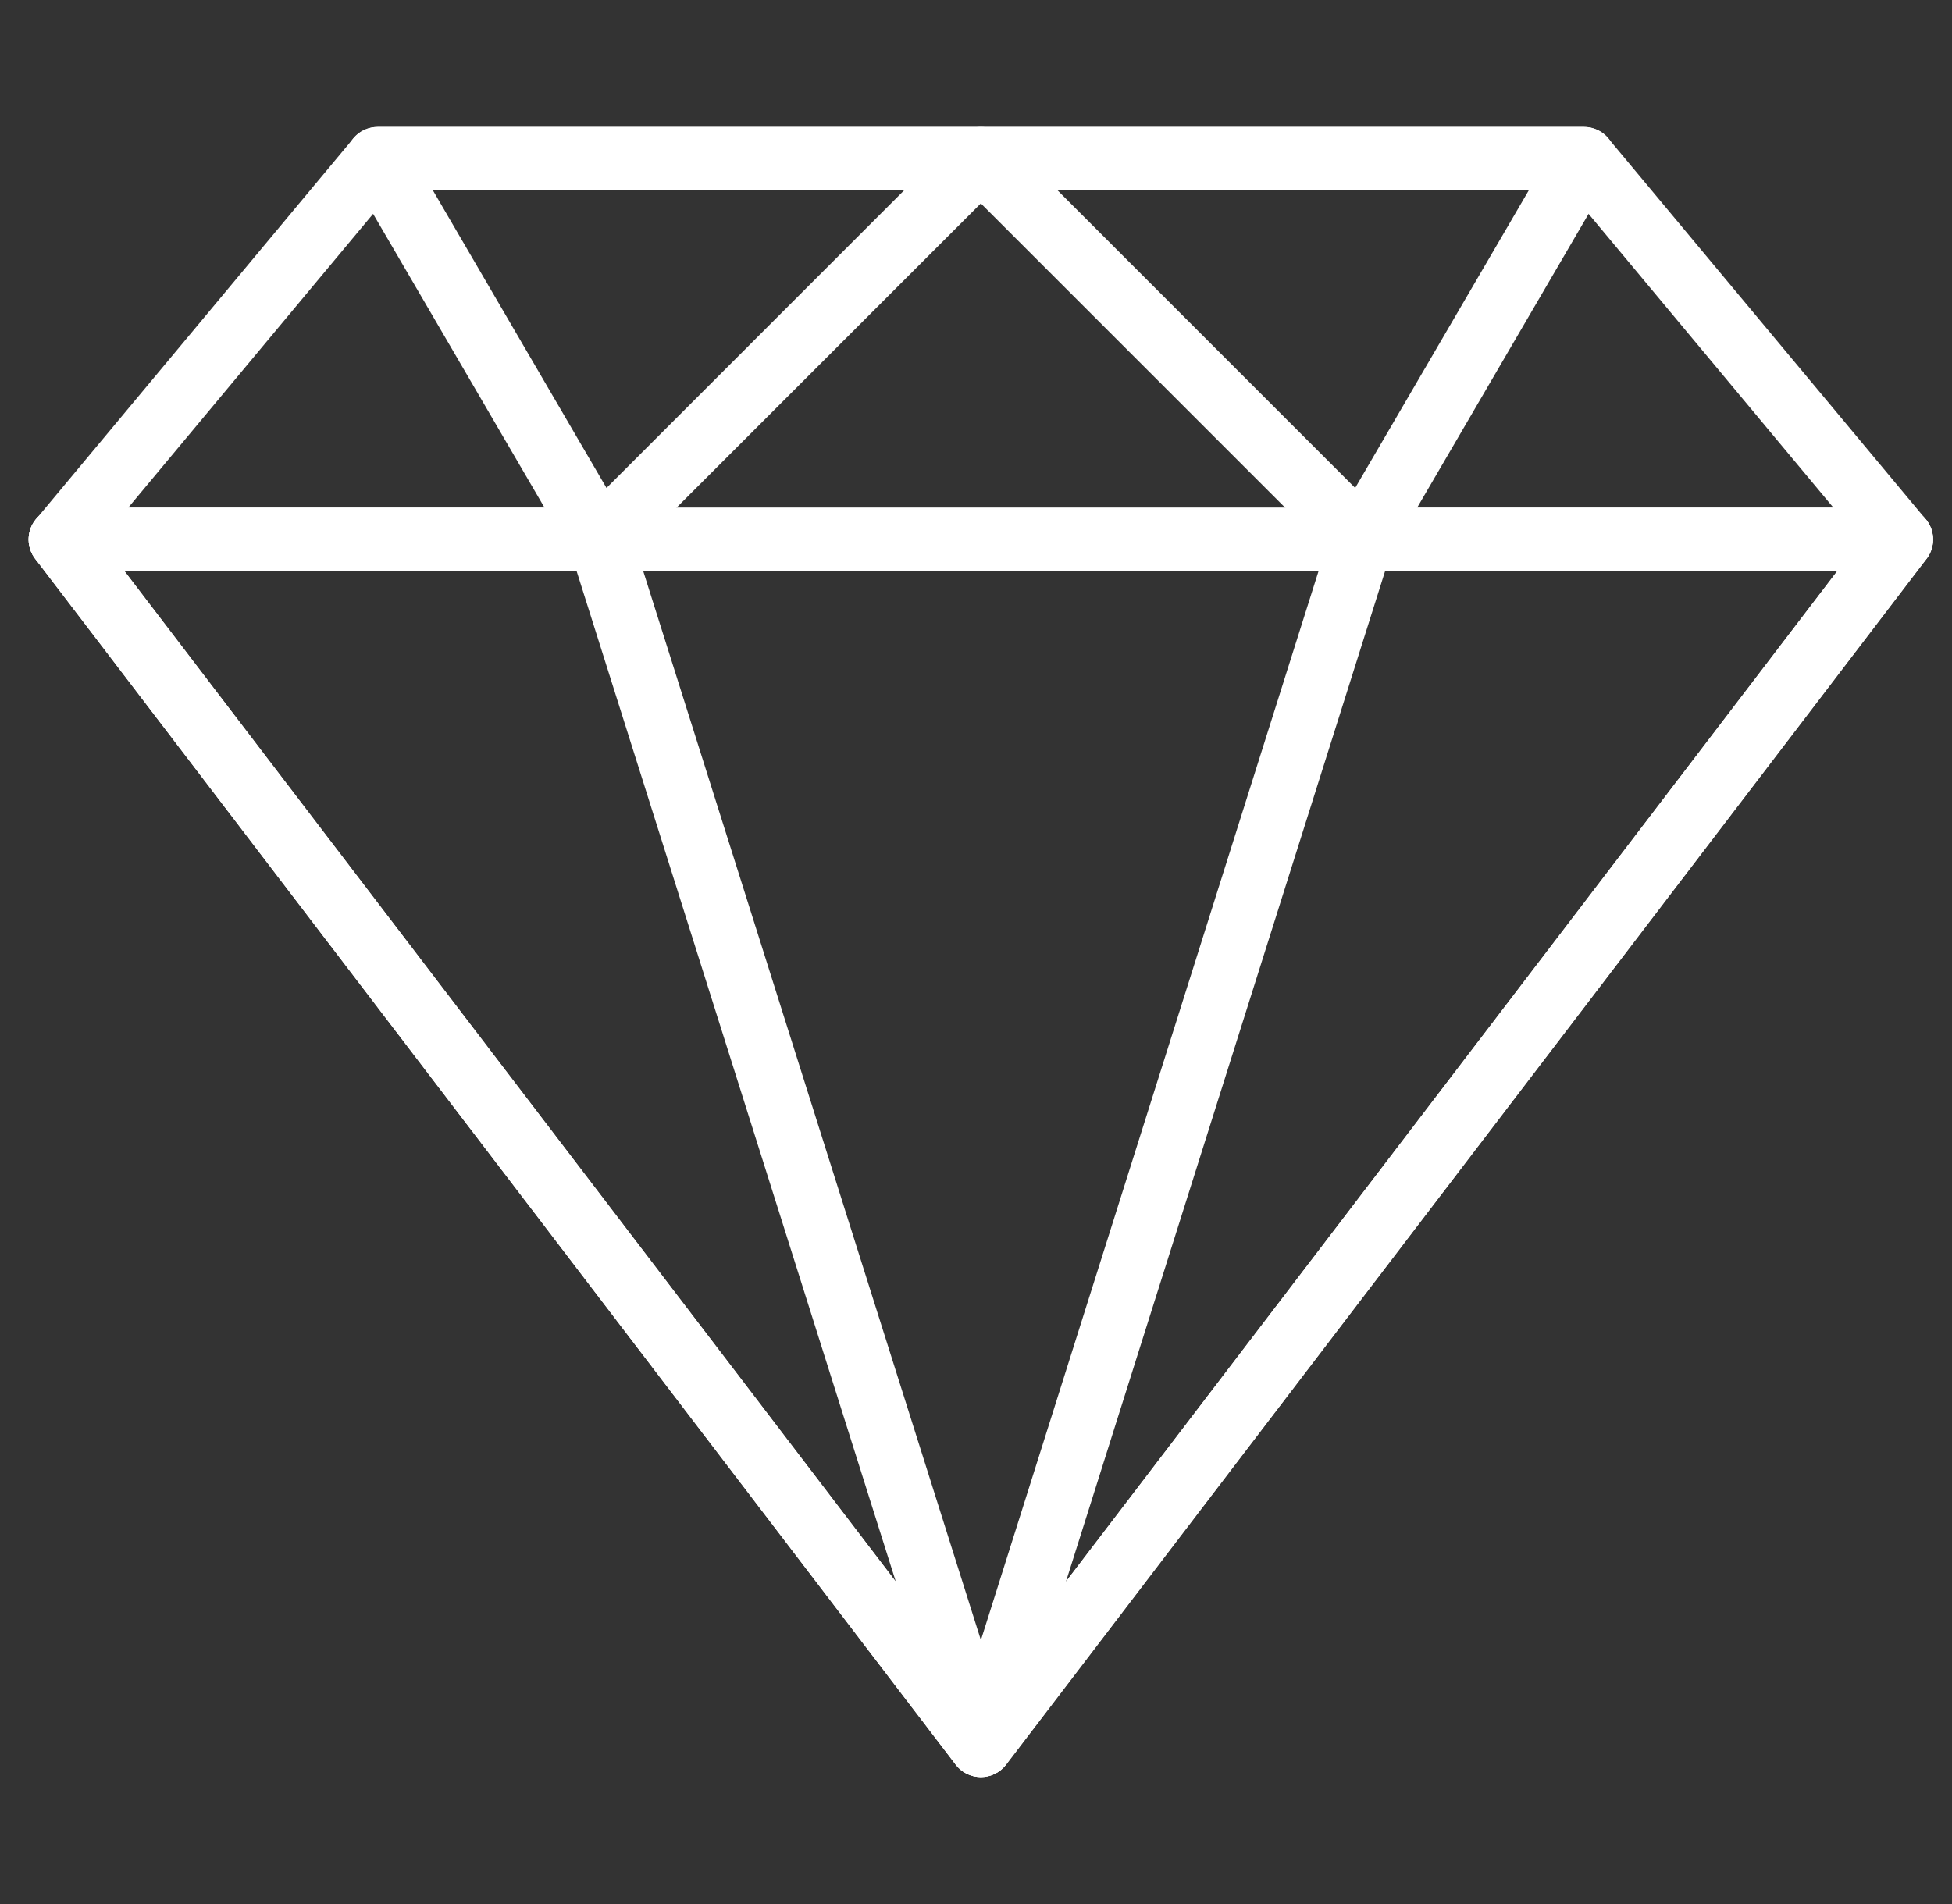 <svg width="41" height="40" viewBox="0 0 41 40" fill="none" xmlns="http://www.w3.org/2000/svg">
    <rect x="0" y="0" width="41" height="40" fill="#333333" stroke="none"/>
    <path d="M40.447 10.907L33.78 2.907C33.654 2.755 33.466 2.667 33.268 2.667H7.935C7.737 2.667 7.55 2.755 7.423 2.907L0.757 10.907C0.591 11.105 0.555 11.382 0.665 11.616C0.775 11.85 1.01 12 1.269 12H39.935C40.193 12 40.429 11.85 40.539 11.616C40.648 11.383 40.613 11.106 40.447 10.907ZM2.692 10.667L8.247 4H32.956L38.511 10.667H2.692Z" fill="white"/>
    <path d="M21.215 3.078C21.112 2.829 20.868 2.667 20.599 2.667H7.933C7.694 2.667 7.474 2.794 7.355 3.002C7.235 3.209 7.236 3.463 7.357 3.67L12.023 11.669C12.127 11.848 12.308 11.968 12.513 11.995C12.542 11.998 12.571 12 12.598 12C12.774 12 12.944 11.931 13.07 11.805L21.07 3.805C21.261 3.614 21.318 3.328 21.215 3.078ZM12.739 10.251L9.093 4H18.989L12.739 10.251Z" fill="white"/>
    <path d="M40.531 11.037C40.419 10.81 40.187 10.666 39.934 10.666H1.268C1.014 10.666 0.783 10.81 0.67 11.037C0.558 11.265 0.584 11.536 0.738 11.737L20.072 37.07C20.198 37.236 20.393 37.333 20.602 37.333C20.809 37.333 21.006 37.236 21.13 37.07L40.463 11.737C40.617 11.536 40.643 11.265 40.531 11.037ZM20.602 35.568L2.616 12H38.587L20.602 35.568Z" fill="white"/>
    <path d="M21.237 36.465L13.237 11.132C13.149 10.855 12.892 10.666 12.601 10.666H1.268C1.014 10.666 0.783 10.81 0.67 11.037C0.558 11.265 0.584 11.536 0.738 11.737L20.072 37.07C20.201 37.24 20.399 37.333 20.602 37.333C20.706 37.333 20.811 37.309 20.908 37.257C21.195 37.108 21.334 36.774 21.237 36.465ZM2.615 12H12.112L18.816 33.229L2.615 12Z" fill="white"/>
    <path d="M33.849 3.002C33.73 2.794 33.51 2.667 33.271 2.667H20.604C20.335 2.667 20.092 2.829 19.988 3.078C19.885 3.328 19.942 3.614 20.133 3.805L28.133 11.805C28.258 11.931 28.428 12 28.604 12C28.633 12 28.662 11.998 28.69 11.995C28.895 11.968 29.076 11.848 29.18 11.669L33.847 3.67C33.967 3.463 33.968 3.209 33.849 3.002ZM28.464 10.251L22.214 4H32.11L28.464 10.251Z" fill="white"/>
    <path d="M40.535 11.039C40.423 10.812 40.191 10.668 39.938 10.668H28.604C28.313 10.668 28.056 10.856 27.968 11.133L19.968 36.467C19.871 36.775 20.01 37.109 20.297 37.258C20.394 37.309 20.5 37.333 20.604 37.333C20.806 37.333 21.004 37.241 21.134 37.072L40.467 11.739C40.621 11.537 40.647 11.266 40.535 11.039ZM22.389 33.229L29.092 12H38.59L22.389 33.229Z" fill="white"/>
</svg>